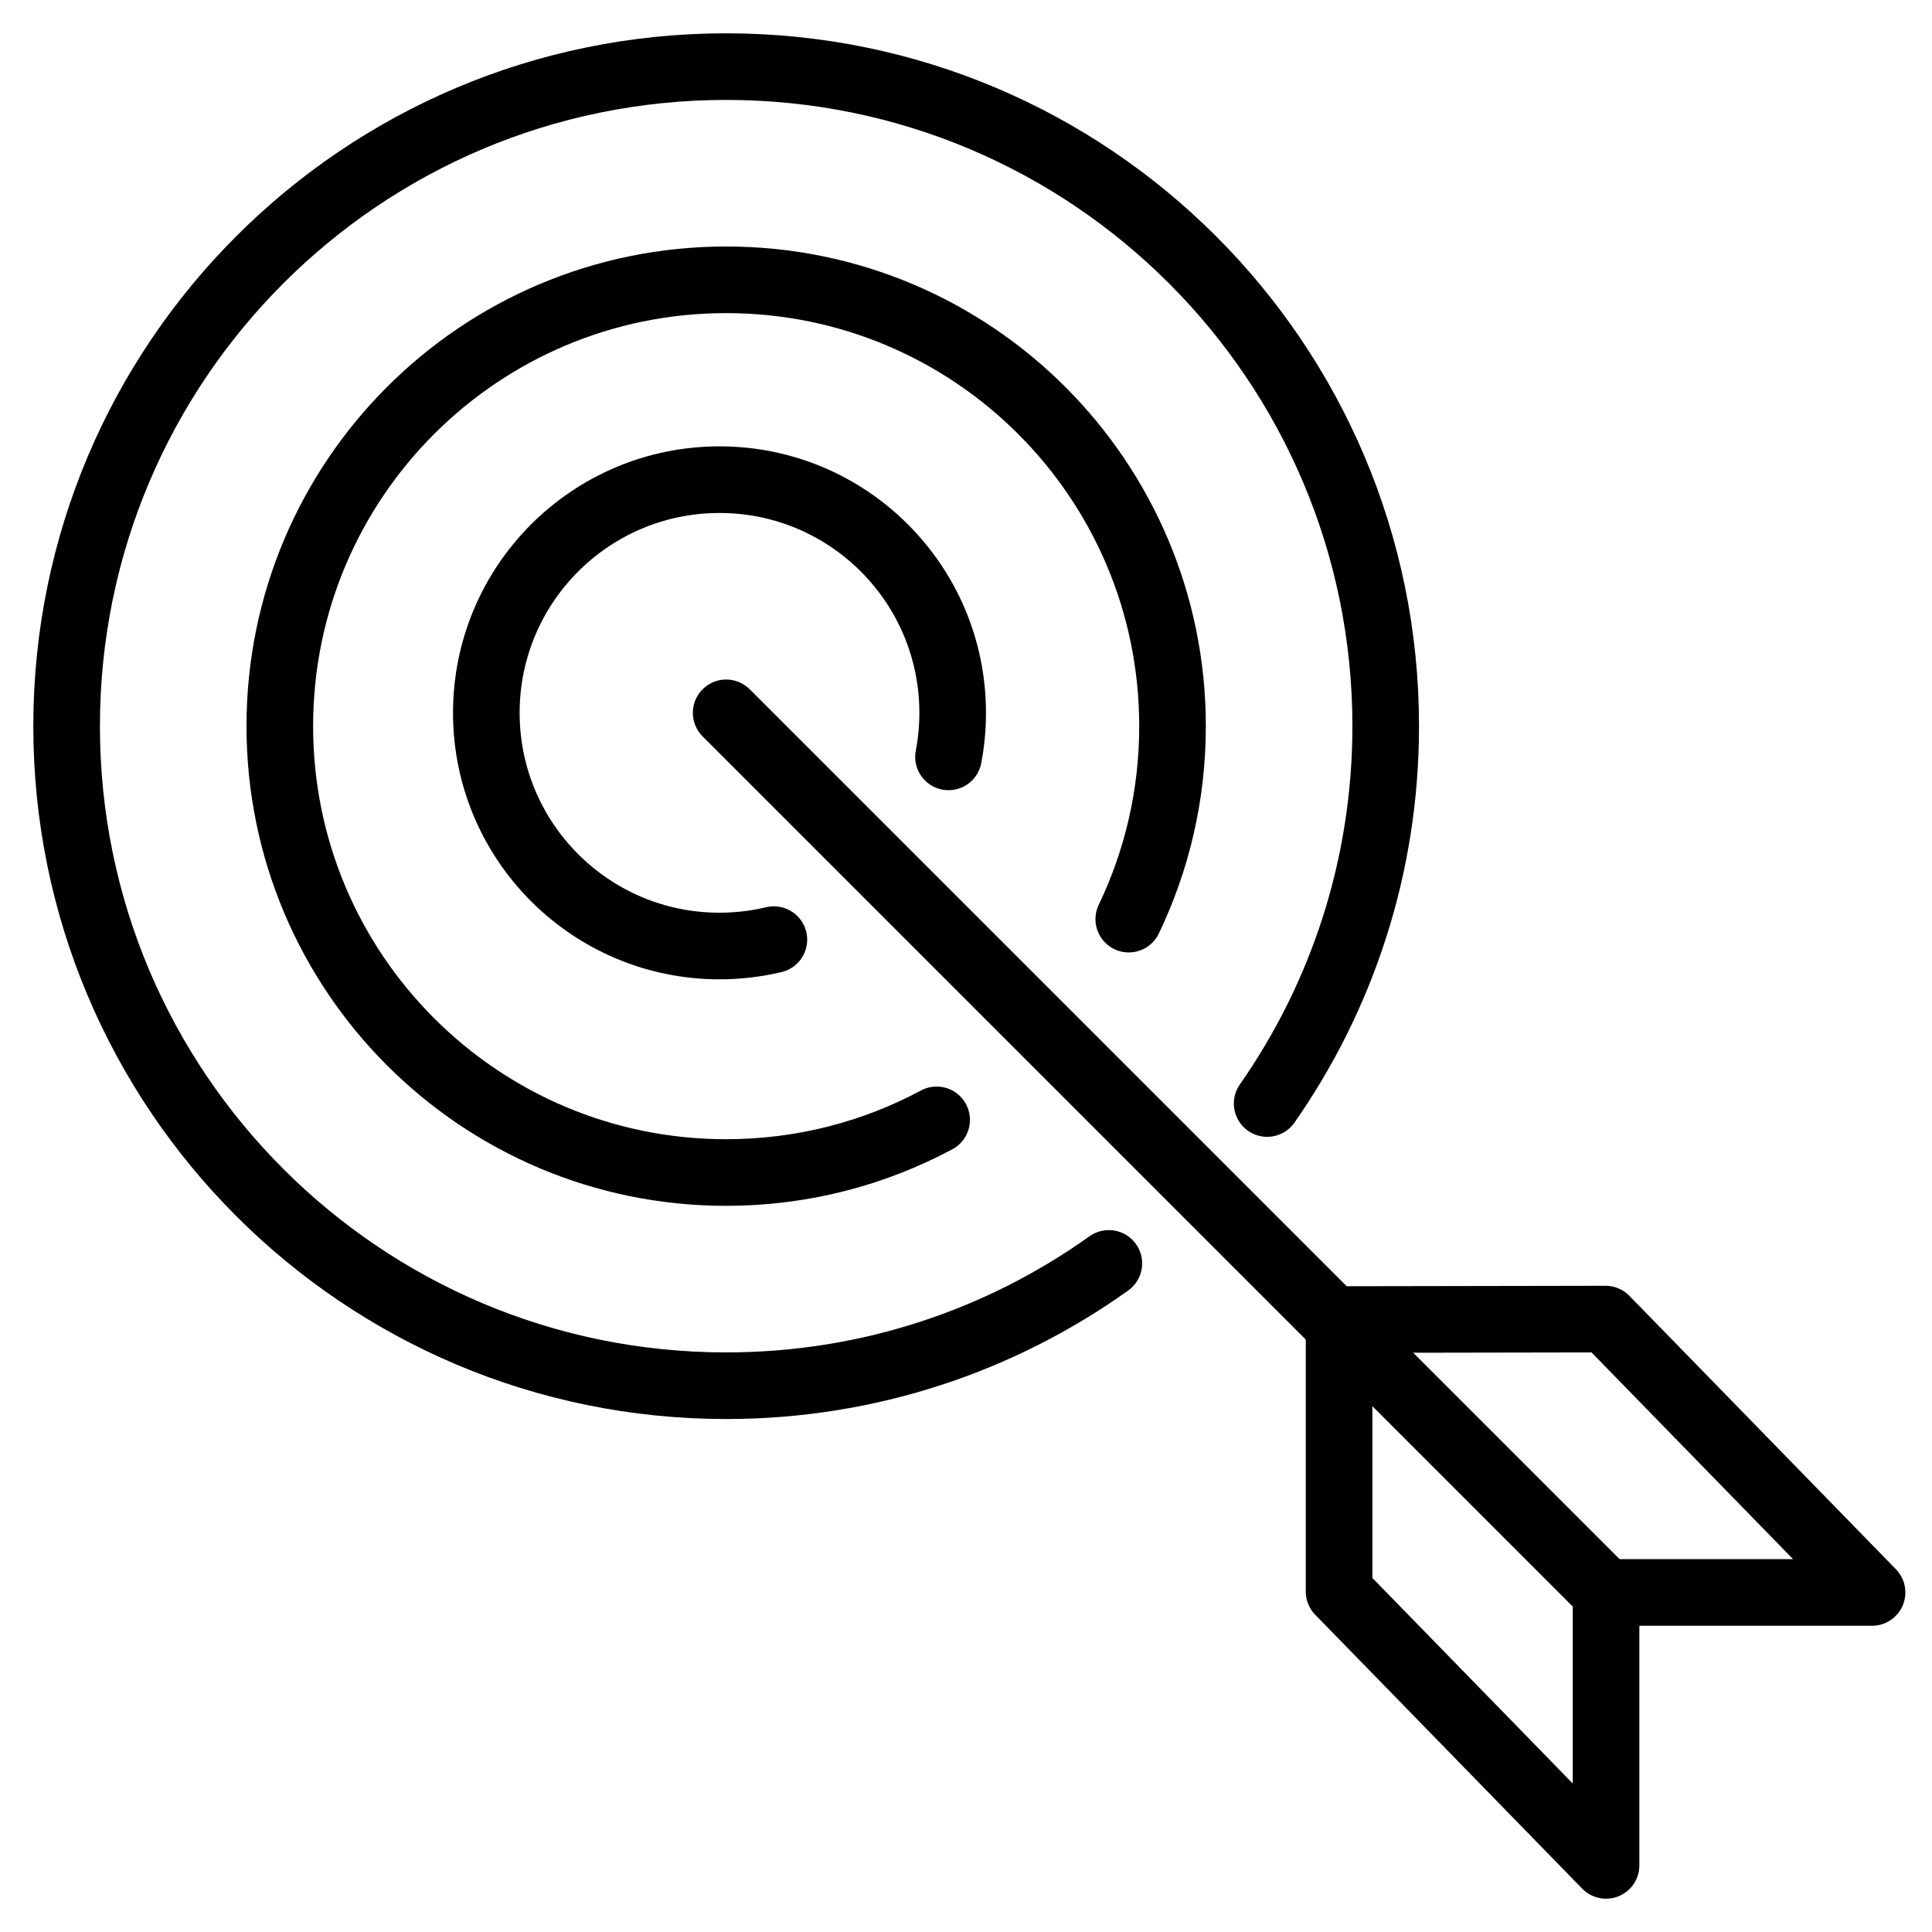 <?xml version="1.0" encoding="UTF-8"?>
<svg width="145px" height="145px" viewBox="0 0 145 145" version="1.1" xmlns="http://www.w3.org/2000/svg" xmlns:xlink="http://www.w3.org/1999/xlink">
    <!-- Generator: Sketch 55.2 (78181) - https://sketchapp.com -->
    <title>Ícono_4</title>
    <desc>Created with Sketch.</desc>
    <g id="Ícono_4" stroke="none" stroke-width="1" fill="none" fill-rule="evenodd">
        <g id="Group" transform="translate(5, 5)" stroke="#000000" stroke-width="5">
            <g id="Group-19" stroke-linecap="round">
                <path d="M66.188,51.805 C66.393,50.734 66.5,49.63 66.5,48.5 C66.5,38.835 58.665,31 49,31 C39.335,31 31.5,38.835 31.5,48.5 C31.5,58.165 39.335,66 49,66 L49,66 C50.405,66 51.771,65.834 53.08,65.522" id="Path"></path>
                <path d="M79.717,63.982 C81.821,59.599 83,54.687 83,49.5 C83,30.998 68.002,16 49.5,16 C30.998,16 16,30.998 16,49.5 C16,68.002 30.998,83 49.5,83 L49.5,83 C55.212,83 60.591,81.57 65.297,79.049" id="Path"></path>
                <path d="M90.103,77.821 C95.71,69.797 99,60.032 99,49.5 C99,22.162 76.838,0 49.5,0 C22.162,0 0,22.162 0,49.5 C0,76.838 22.162,99 49.5,99 L49.5,99 C60.208,99 70.121,95.6 78.22,89.821" id="Path"></path>
                <path d="M49.5,48.5 L115.267,114.267" id="Line-5"></path>
            </g>
            <polygon id="Path-2" stroke-linejoin="round" points="95.5 94.035 95.5 114.445 115.537 135 115.537 114.517 135.5 114.517 115.5 94"></polygon>
        </g>
    </g>
</svg>